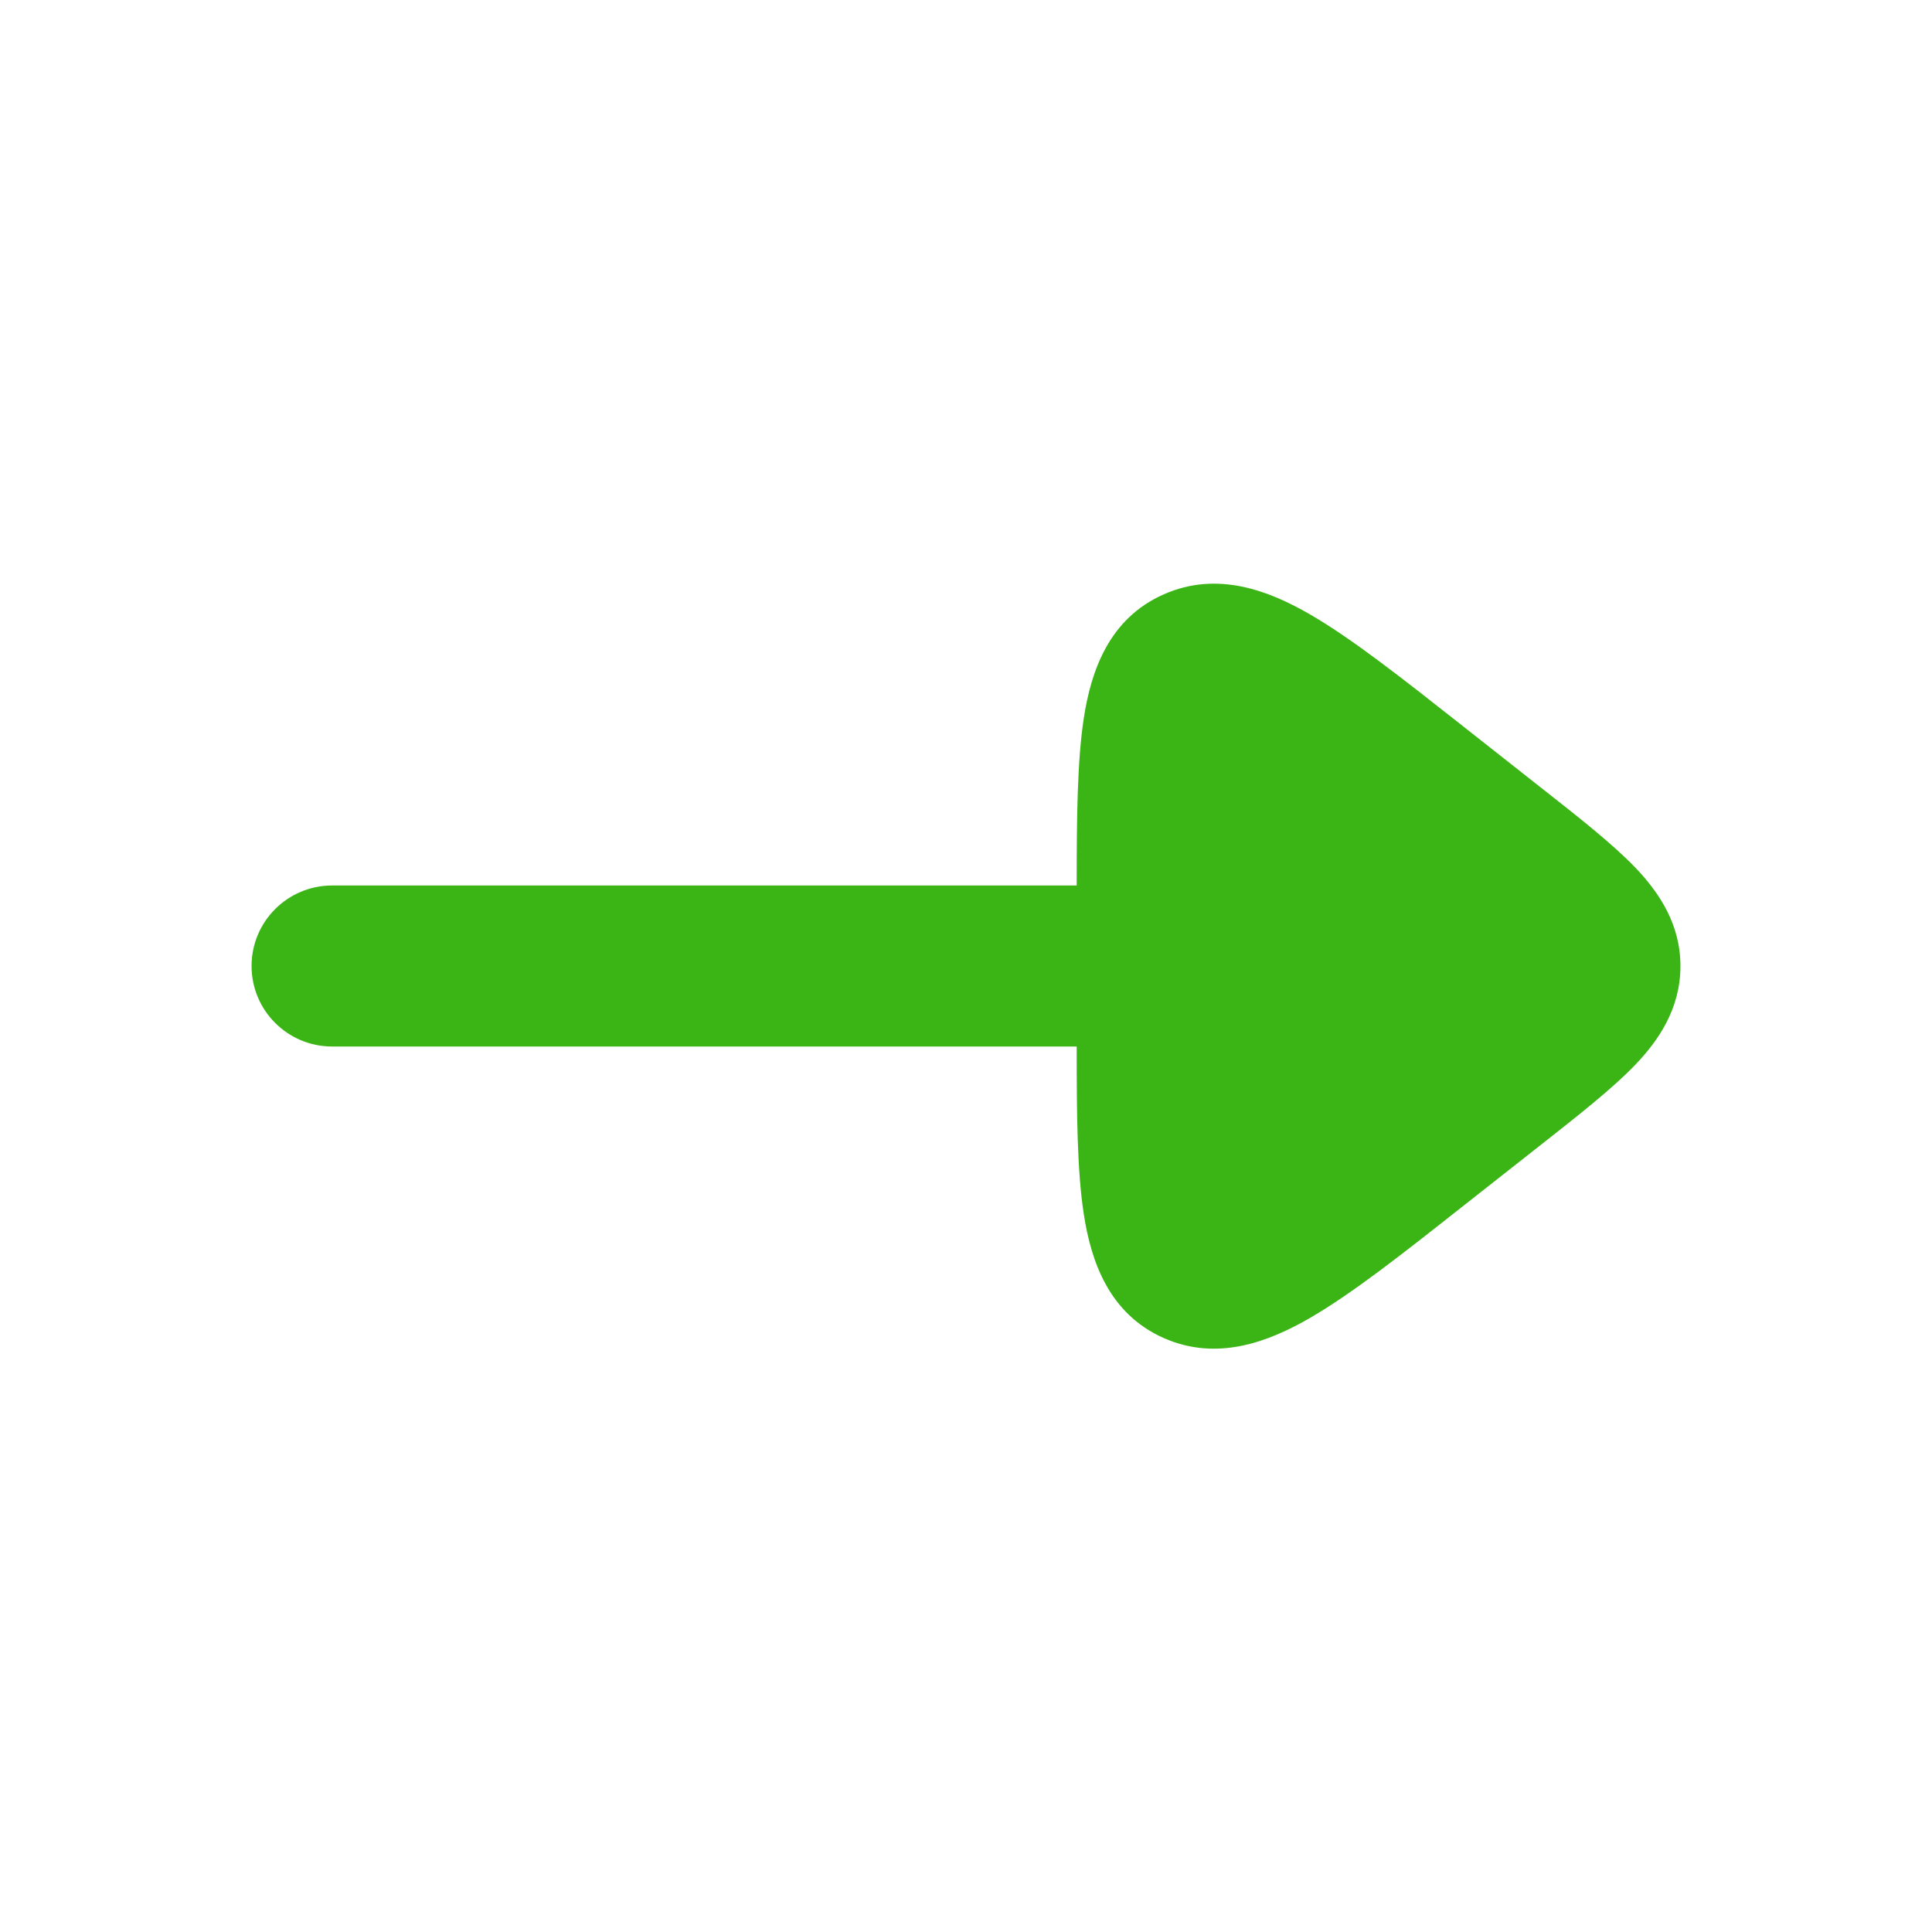 <svg width="24" height="24" viewBox="0 0 24 24" fill="none" xmlns="http://www.w3.org/2000/svg">
<path fill-rule="evenodd" clip-rule="evenodd" d="M20.875 12.001C20.875 12.526 20.607 12.921 20.314 13.227C20.041 13.513 19.612 13.851 19.175 14.195L18.161 14.993C17.419 15.579 16.797 16.068 16.28 16.368C15.76 16.67 15.12 16.915 14.457 16.622C13.775 16.32 13.553 15.668 13.463 15.081C13.38 14.543 13.375 13.834 13.375 13H4.125C3.573 13 3.125 12.552 3.125 12C3.125 11.448 3.573 11 4.125 11H13.375C13.375 10.168 13.381 9.46 13.463 8.923C13.553 8.336 13.775 7.684 14.457 7.383C15.12 7.089 15.76 7.334 16.28 7.636C16.797 7.936 17.419 8.426 18.161 9.011L19.175 9.81C19.612 10.153 20.041 10.492 20.314 10.777C20.607 11.084 20.875 11.476 20.875 12.001Z" fill="#3BB515"/>
</svg>
